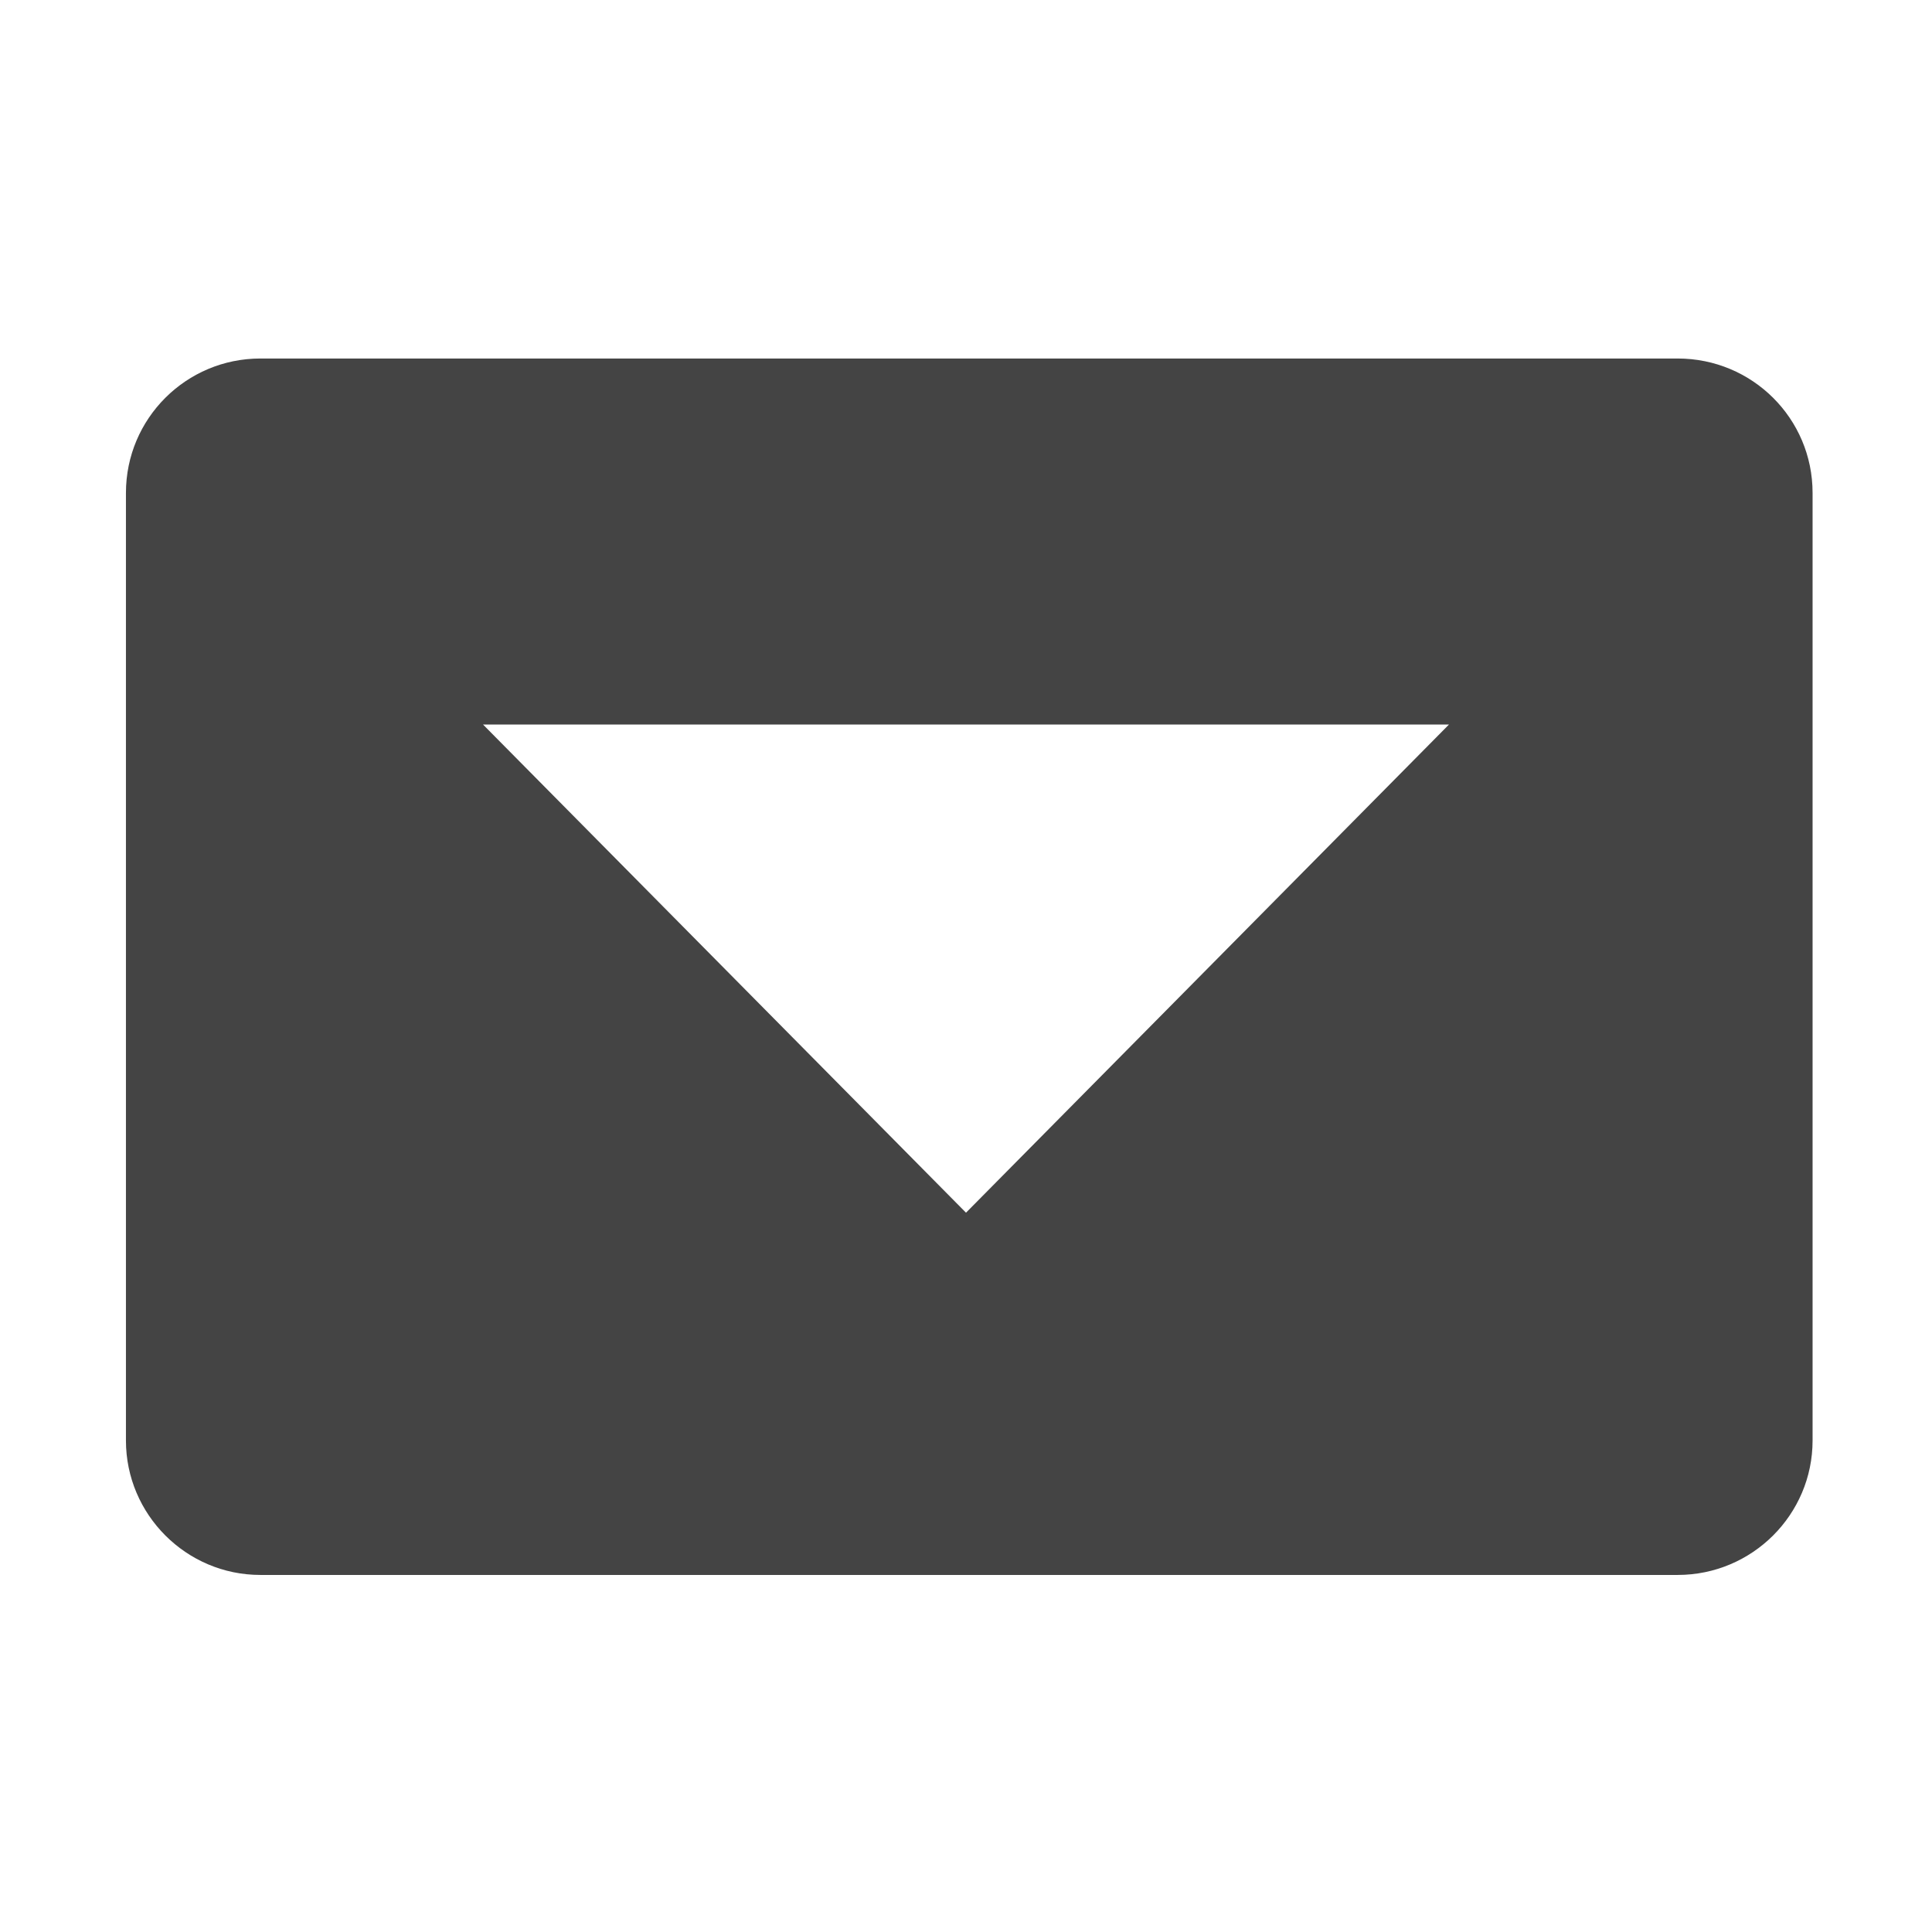 <?xml version="1.0" encoding="UTF-8" standalone="no"?>
<svg
   height="16px"
   viewBox="0 0 16 16"
   width="16px"
   version="1.1"
   id="svg4"
   sodipodi:docname="orientation-landscape-inverse-symbolic.svg"
   inkscape:version="1.2.1 (9c6d41e410, 2022-07-14)"
   xmlns:inkscape="http://www.inkscape.org/namespaces/inkscape"
   xmlns:sodipodi="http://sodipodi.sourceforge.net/DTD/sodipodi-0.dtd"
   xmlns="http://www.w3.org/2000/svg"
   xmlns:svg="http://www.w3.org/2000/svg">
  <defs
     id="defs8" />
  <sodipodi:namedview
     id="namedview6"
     pagecolor="#ffffff"
     bordercolor="#000000"
     borderopacity="0.25"
     inkscape:showpageshadow="2"
     inkscape:pageopacity="0.0"
     inkscape:pagecheckerboard="0"
     inkscape:deskcolor="#d1d1d1"
     showgrid="false"
     inkscape:zoom="64.1875"
     inkscape:cx="7.9922103"
     inkscape:cy="8.0155794"
     inkscape:current-layer="svg4" />
  <path
     d="m 2.156 13.043 c -0.613 0 -1.113 -0.5 -1.113 -1.113 v -7.848 c 0 -0.617 0.5 -1.113 1.113 -1.113 h 11.738 c 0.617 0 1.117 0.496 1.117 1.113 v 7.848 c 0 0.613 -0.5 1.113 -1.117 1.113 z m 5.844 -3 l 4 -4.043 h -8 z m 0 0"
     fill="#2e3436"
     id="path2"
     style="fill:#444444;fill-opacity:1" />
</svg>

